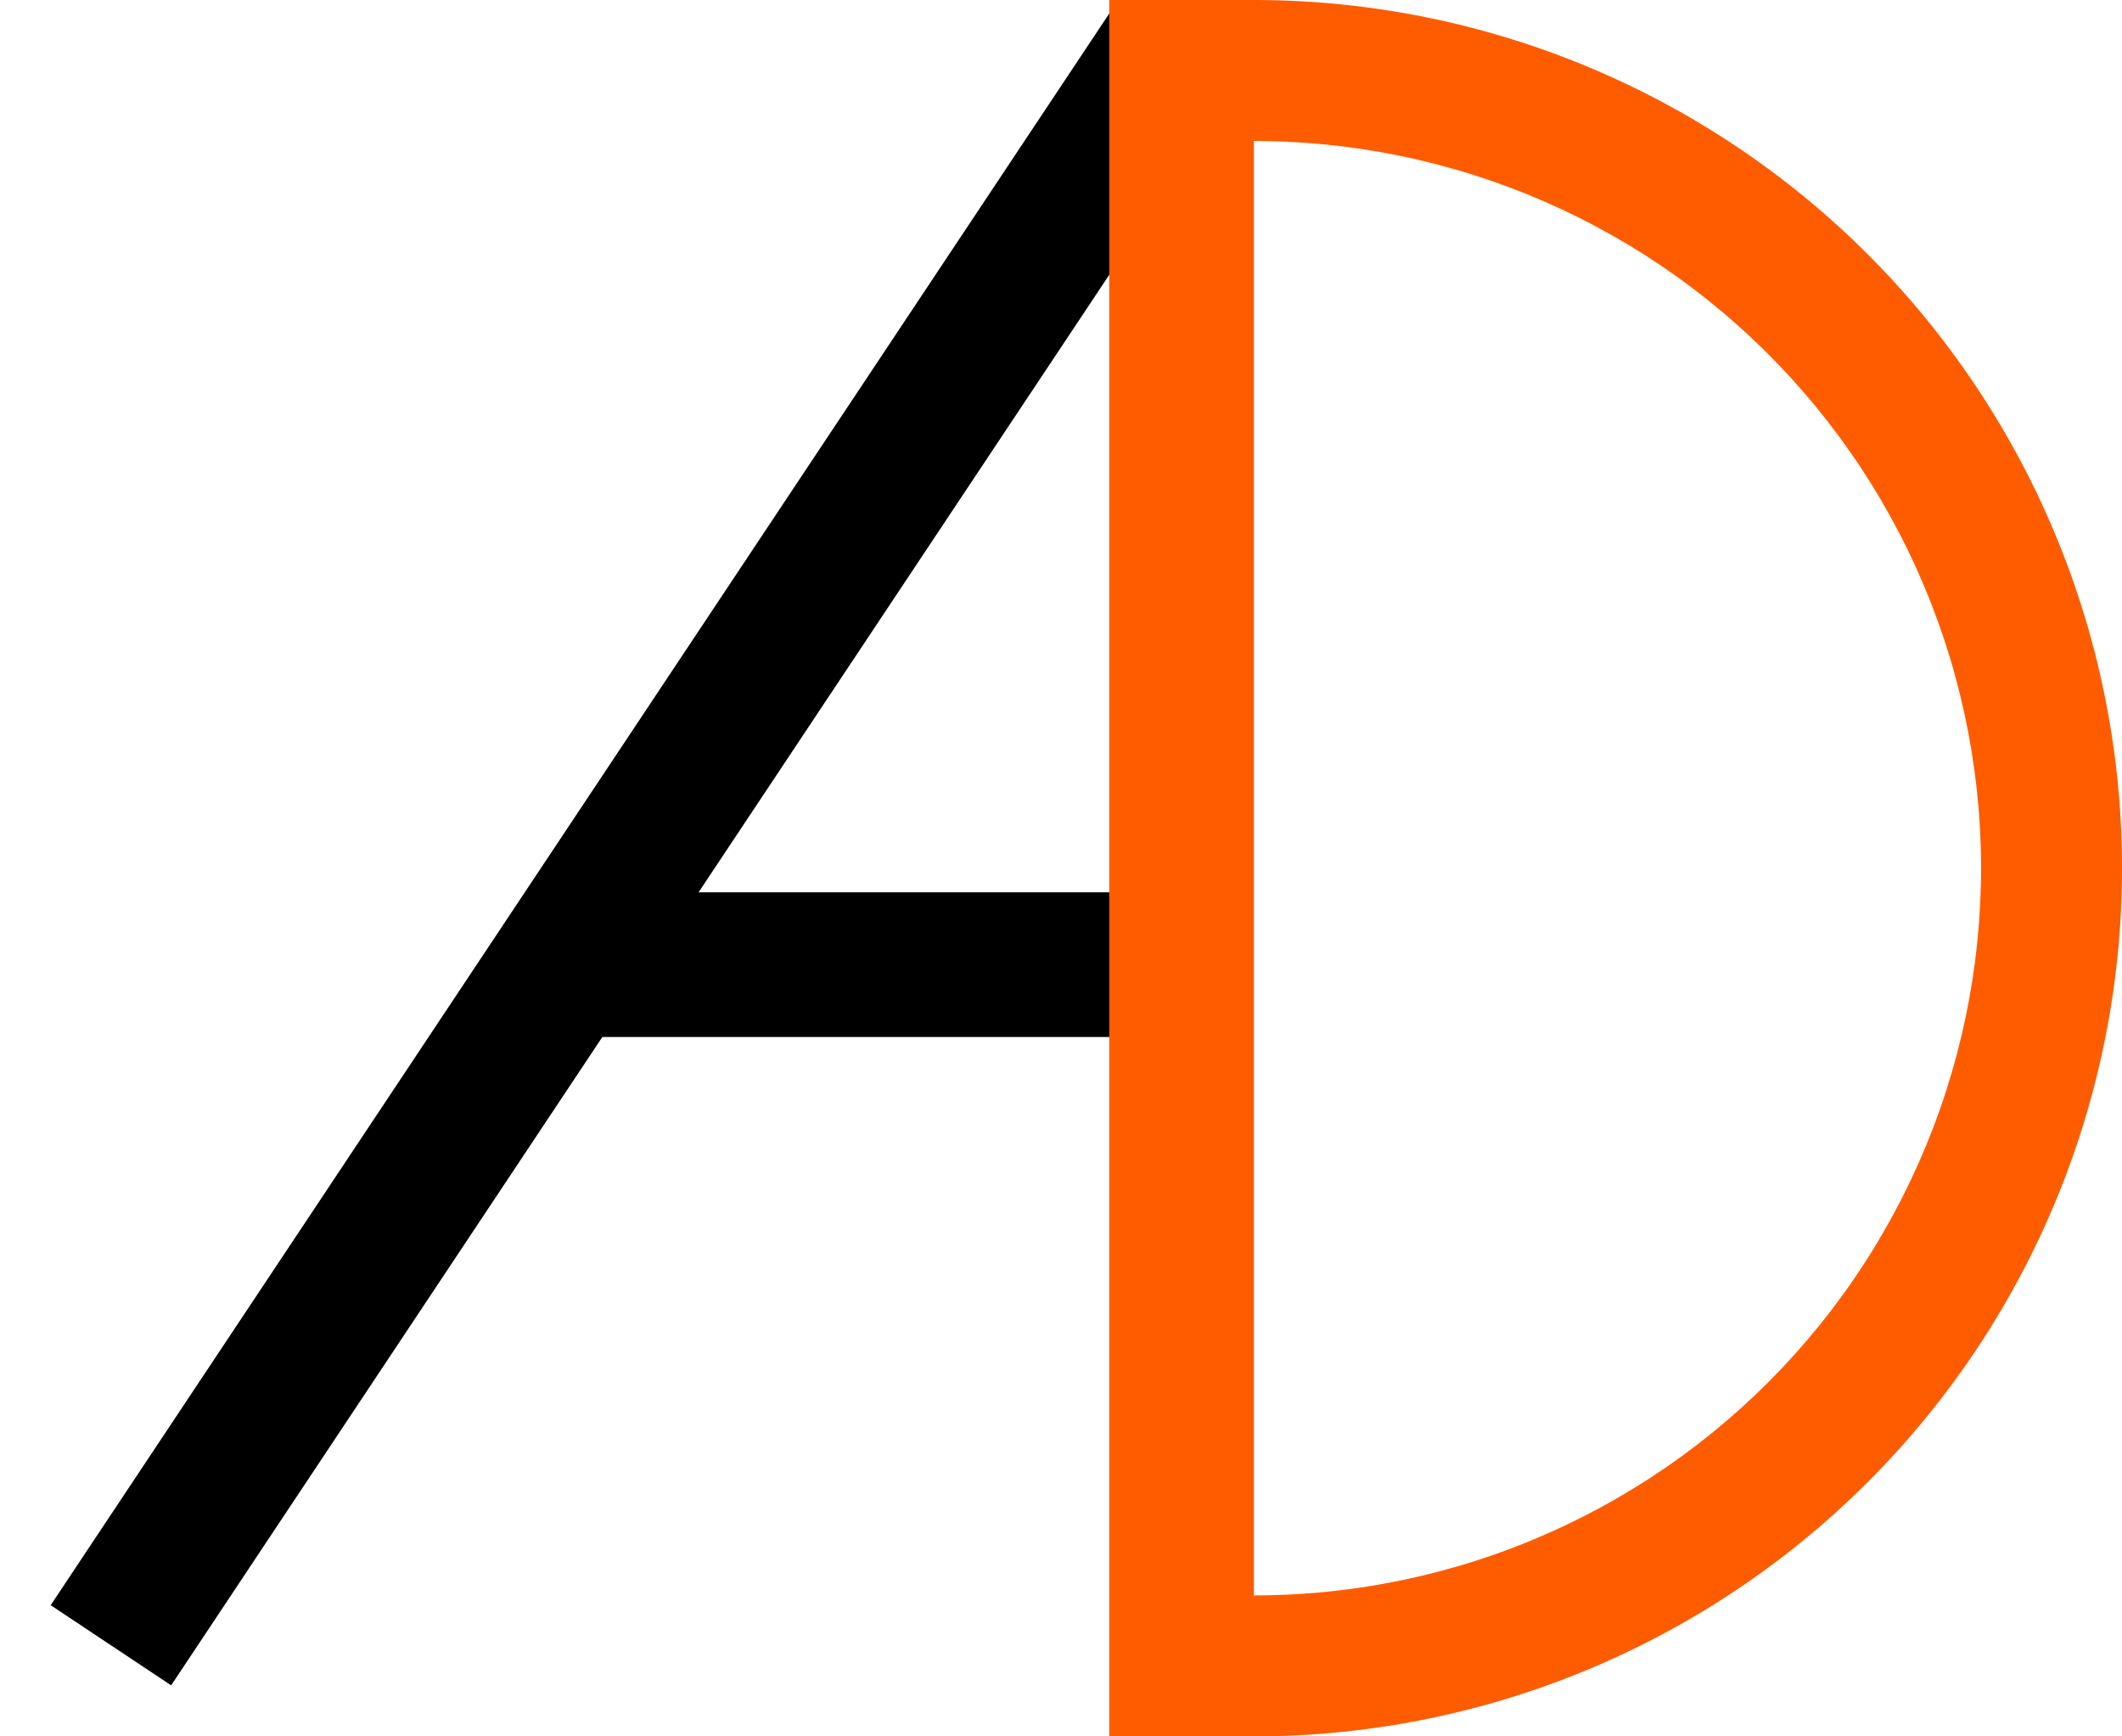 <svg width="88" height="72" viewBox="0 0 88 72" fill="none" xmlns="http://www.w3.org/2000/svg">
<path d="M48.647 2L4.6 68.222" stroke="black" stroke-width="6"/>
<path d="M22 40L49 40" stroke="black" stroke-width="6"/>
<line x1="49" y1="72" x2="49" y2="3.05176e-05" stroke="#FF5C00" stroke-width="6"/>
<path d="M50.046 71.947C55.102 72.222 60.158 71.427 64.886 69.615C69.613 67.803 73.905 65.014 77.481 61.43C81.058 57.847 83.838 53.549 85.641 48.818C87.443 44.087 88.228 39.029 87.943 33.974C87.658 28.919 86.31 23.981 83.987 19.483C81.664 14.984 78.419 11.026 74.462 7.867C70.506 4.708 65.928 2.419 61.027 1.15C56.126 -0.119 51.012 -0.341 46.019 0.5L46.99 6.264C51.172 5.56 55.456 5.745 59.561 6.809C63.666 7.872 67.501 9.789 70.815 12.435C74.129 15.081 76.848 18.397 78.794 22.165C80.739 25.933 81.868 30.069 82.107 34.303C82.346 38.537 81.689 42.774 80.179 46.737C78.669 50.7 76.34 54.3 73.344 57.301C70.348 60.303 66.753 62.639 62.793 64.157C58.834 65.675 54.598 66.341 50.364 66.11L50.046 71.947Z" fill="#FF5C00"/>
</svg>
